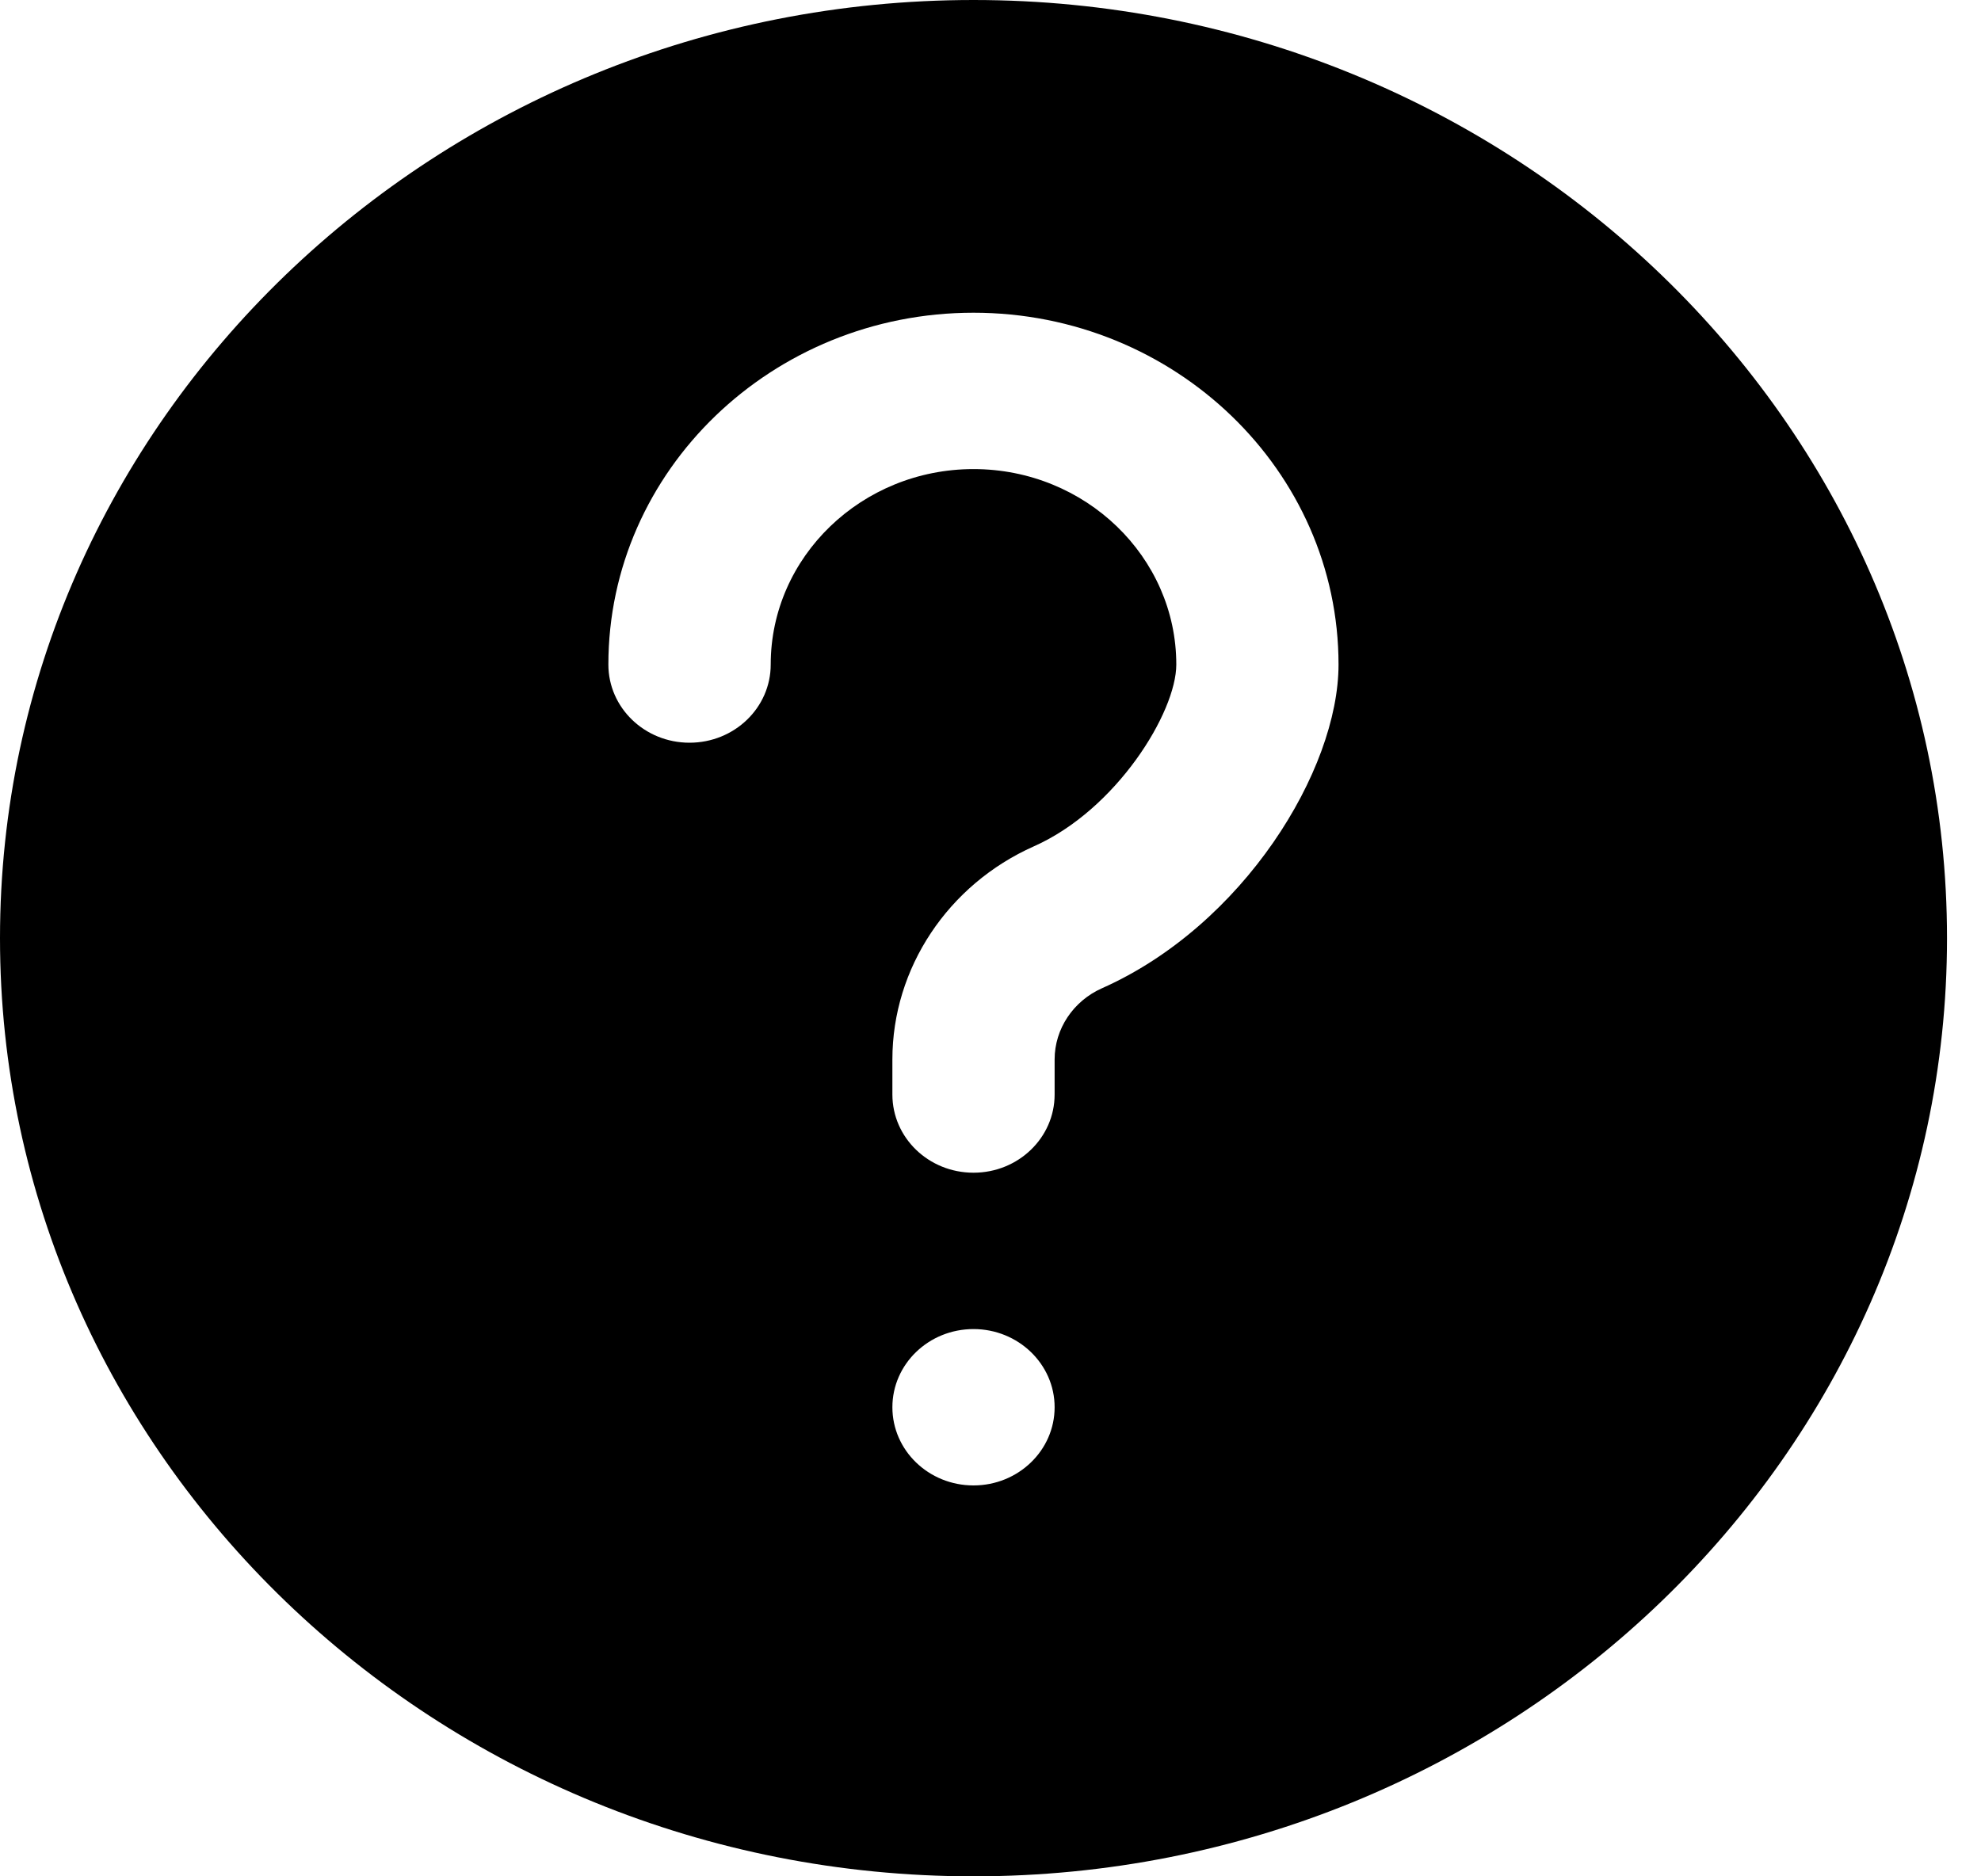 <svg width="19" height="18" viewBox="0 0 19 18" fill="none" xmlns="http://www.w3.org/2000/svg">
<path d="M9.337 0C4.188 0 0 4.037 0 9C0 13.963 4.188 18 9.337 18C14.485 18 18.674 13.963 18.674 9C18.674 4.037 14.485 0 9.337 0ZM9.337 14.25C8.907 14.25 8.559 13.914 8.559 13.5C8.559 13.086 8.907 12.75 9.337 12.75C9.766 12.75 10.115 13.086 10.115 13.5C10.115 13.914 9.766 14.25 9.337 14.25ZM10.568 9.481C10.293 9.604 10.115 9.871 10.115 10.163V10.5C10.115 10.914 9.767 11.25 9.337 11.25C8.906 11.25 8.559 10.914 8.559 10.5V10.163C8.559 9.288 9.092 8.486 9.916 8.119C10.709 7.767 11.282 6.833 11.282 6.375C11.282 5.342 10.41 4.5 9.337 4.5C8.264 4.5 7.392 5.342 7.392 6.375C7.392 6.789 7.044 7.125 6.613 7.125C6.183 7.125 5.835 6.789 5.835 6.375C5.835 4.514 7.406 3 9.337 3C11.267 3 12.838 4.514 12.838 6.375C12.838 7.388 11.926 8.878 10.568 9.481Z" fill="black"/>
</svg>
